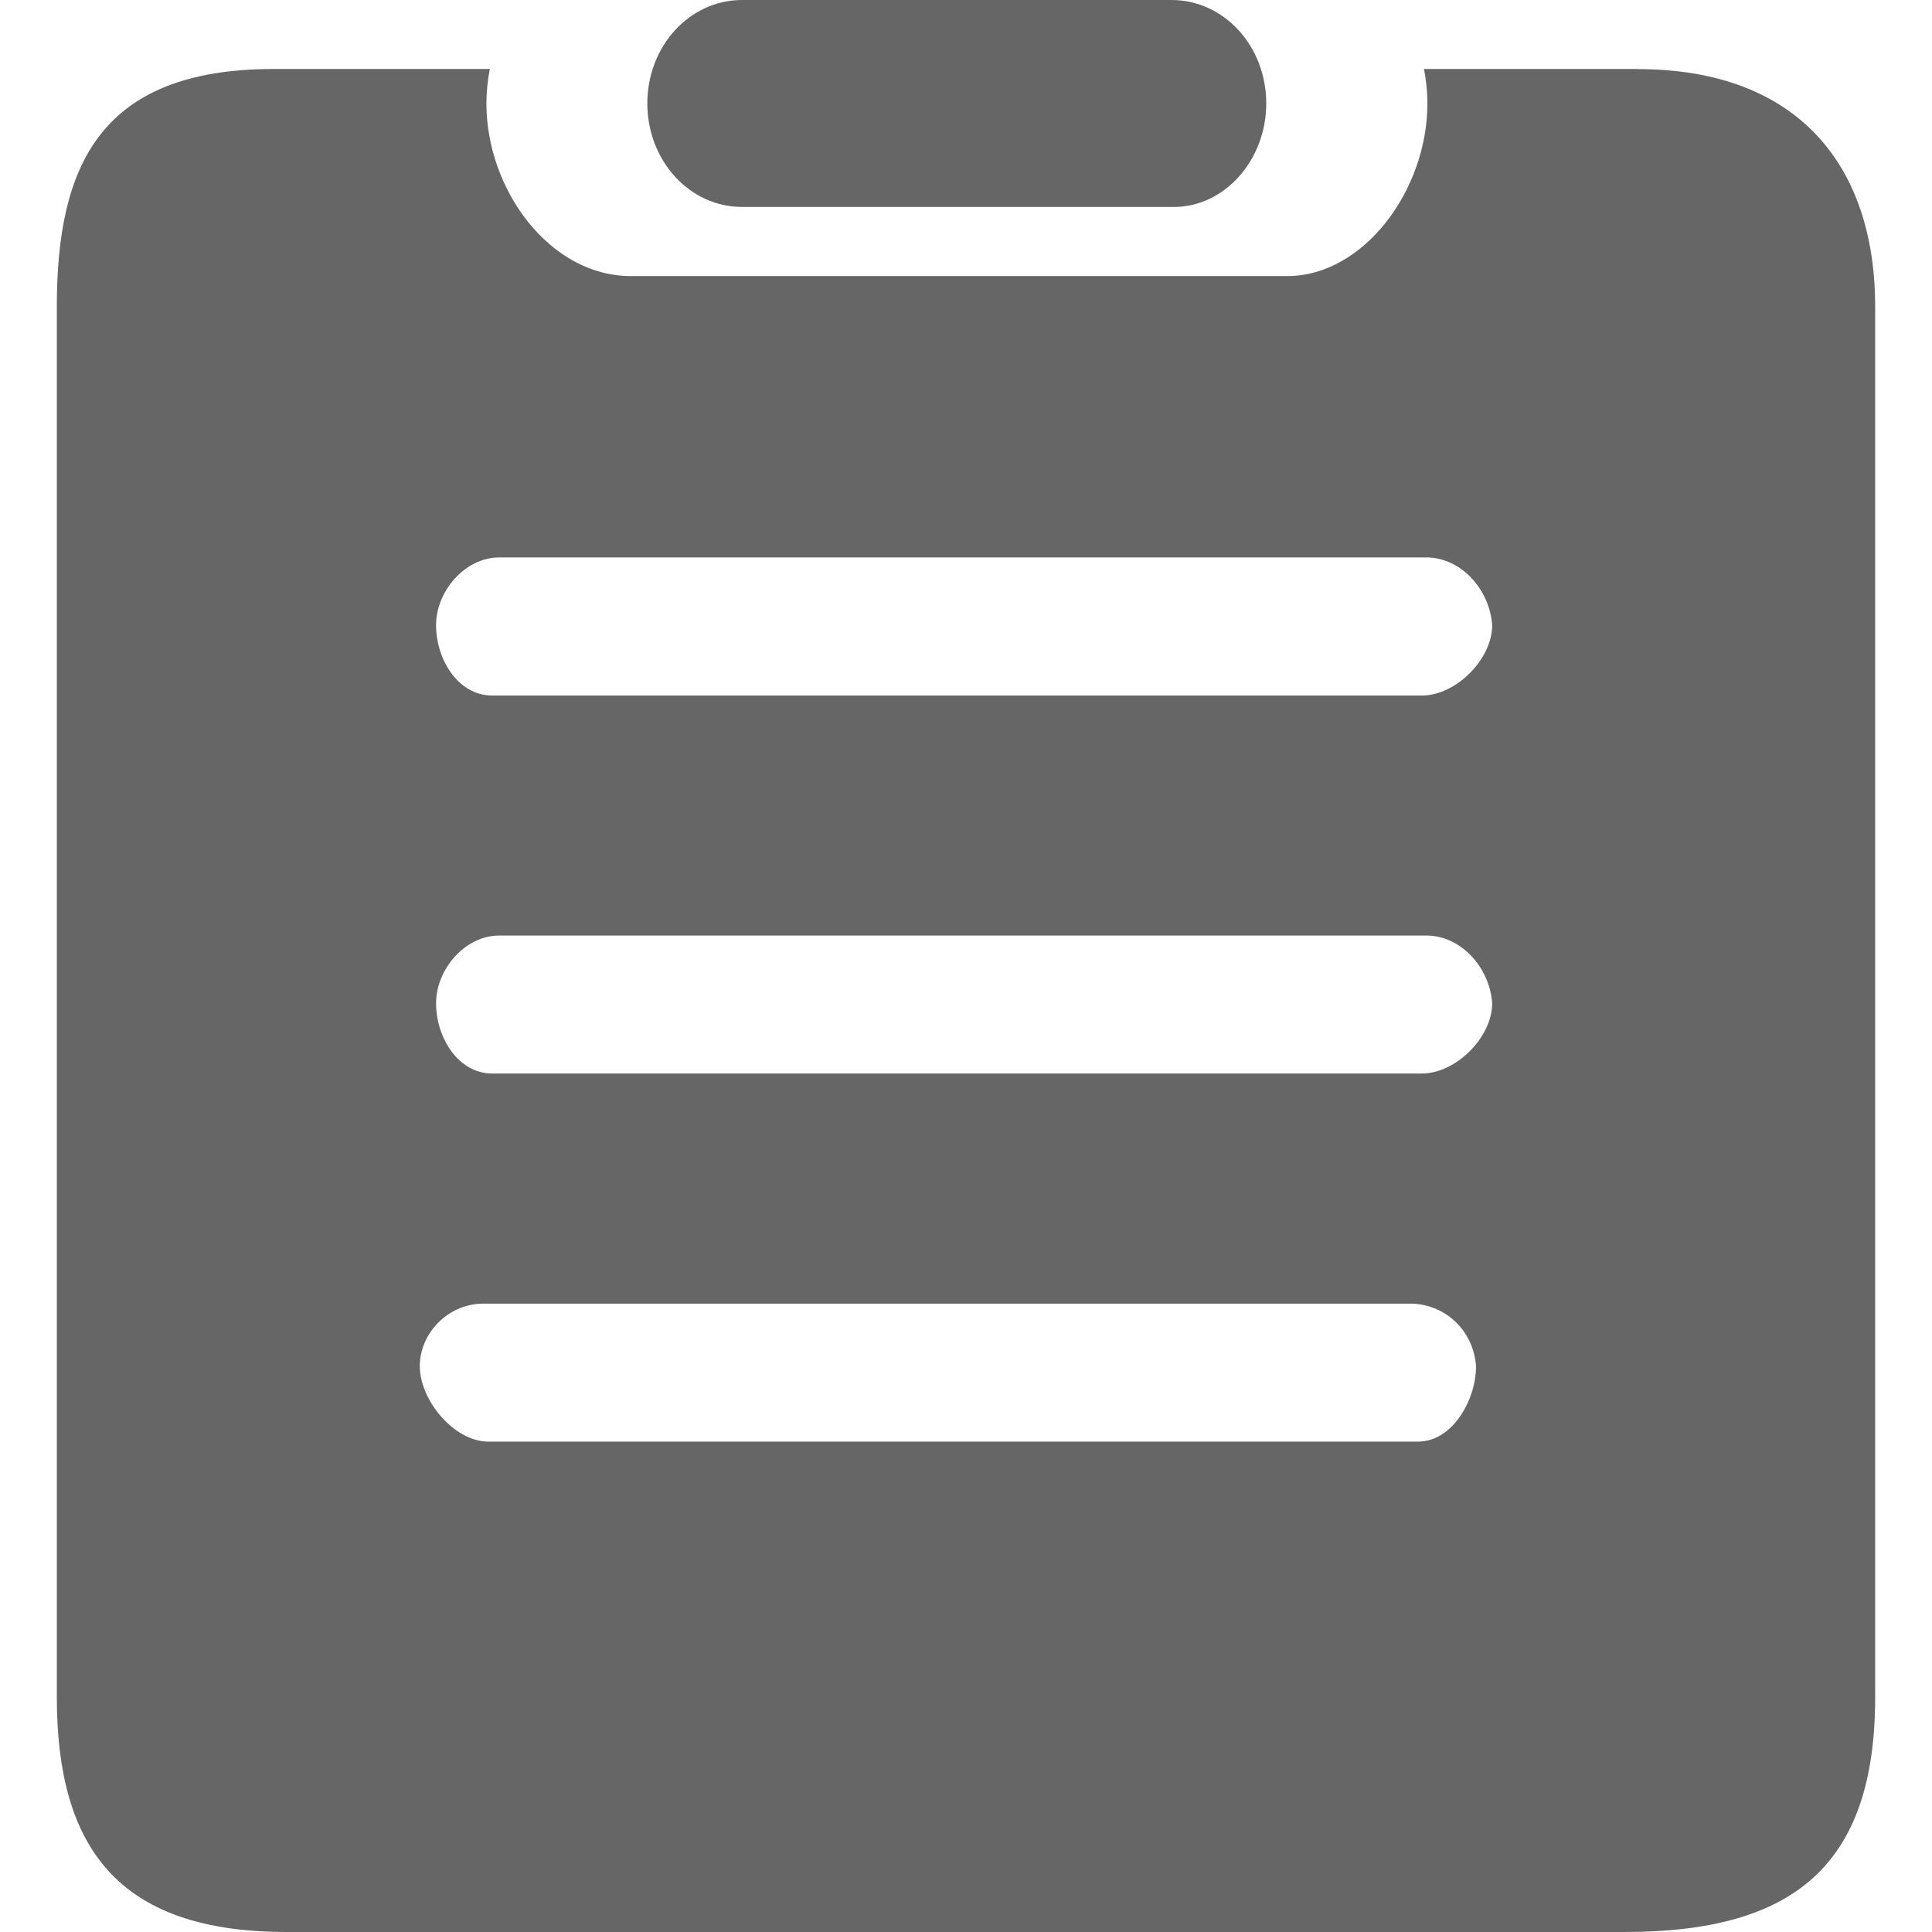 <?xml version="1.0" standalone="no"?><!DOCTYPE svg PUBLIC "-//W3C//DTD SVG 1.1//EN"
        "http://www.w3.org/Graphics/SVG/1.1/DTD/svg11.dtd">
<svg class="icon" width="16px" height="16.00px" viewBox="0 0 1024 1024" version="1.1"
     xmlns="http://www.w3.org/2000/svg">
    <path fill="#666666"
          d="M620.966 0H393.336c-27.949 0-50.236 24.516-50.236 54.814 0 30.298 22.347 54.874 50.236 54.874h228.954c26.504 0 48.851-24.576 48.851-54.874 0-30.298-22.287-54.814-50.236-54.814z m247.085 36.563H754.748c1.144 6.024 1.807 12.047 1.807 18.251 0 46.08-33.912 91.497-74.21 91.497h-348.16c-42.466 0-76.378-45.417-76.378-91.558 0-6.144 0.663-12.168 1.807-18.191H145.047C52.766 36.563 30.118 88.124 30.118 162.515v736.858C30.118 979.305 62.524 1024 151.913 1024h709.15C950.513 1024 993.882 988.943 993.882 899.433V162.515c0-74.391-40.659-125.892-125.892-125.892z m-116.435 727.522H258.831c-18.191 0-36.322-21.986-36.322-39.936 0-17.89 15.36-33.19 33.551-33.19h491.339c18.191 0 33.551 13.914 34.936 33.19 0 17.95-12.589 39.936-30.72 39.936z m1.988-195.102h-492.725c-18.191 0-29.756-19.275-29.756-37.225s15.3-35.9 33.491-35.9h491.4c18.131 0 33.491 16.625 34.876 35.9 0 17.95-19.155 37.225-37.286 37.225z m0-200.343h-492.725c-18.191 0-29.756-19.275-29.756-37.286 0-17.95 15.3-35.9 33.491-35.9h491.4c18.131 0 33.491 16.685 34.876 35.9 0 18.01-19.155 37.286-37.286 37.286z"/>
</svg>
